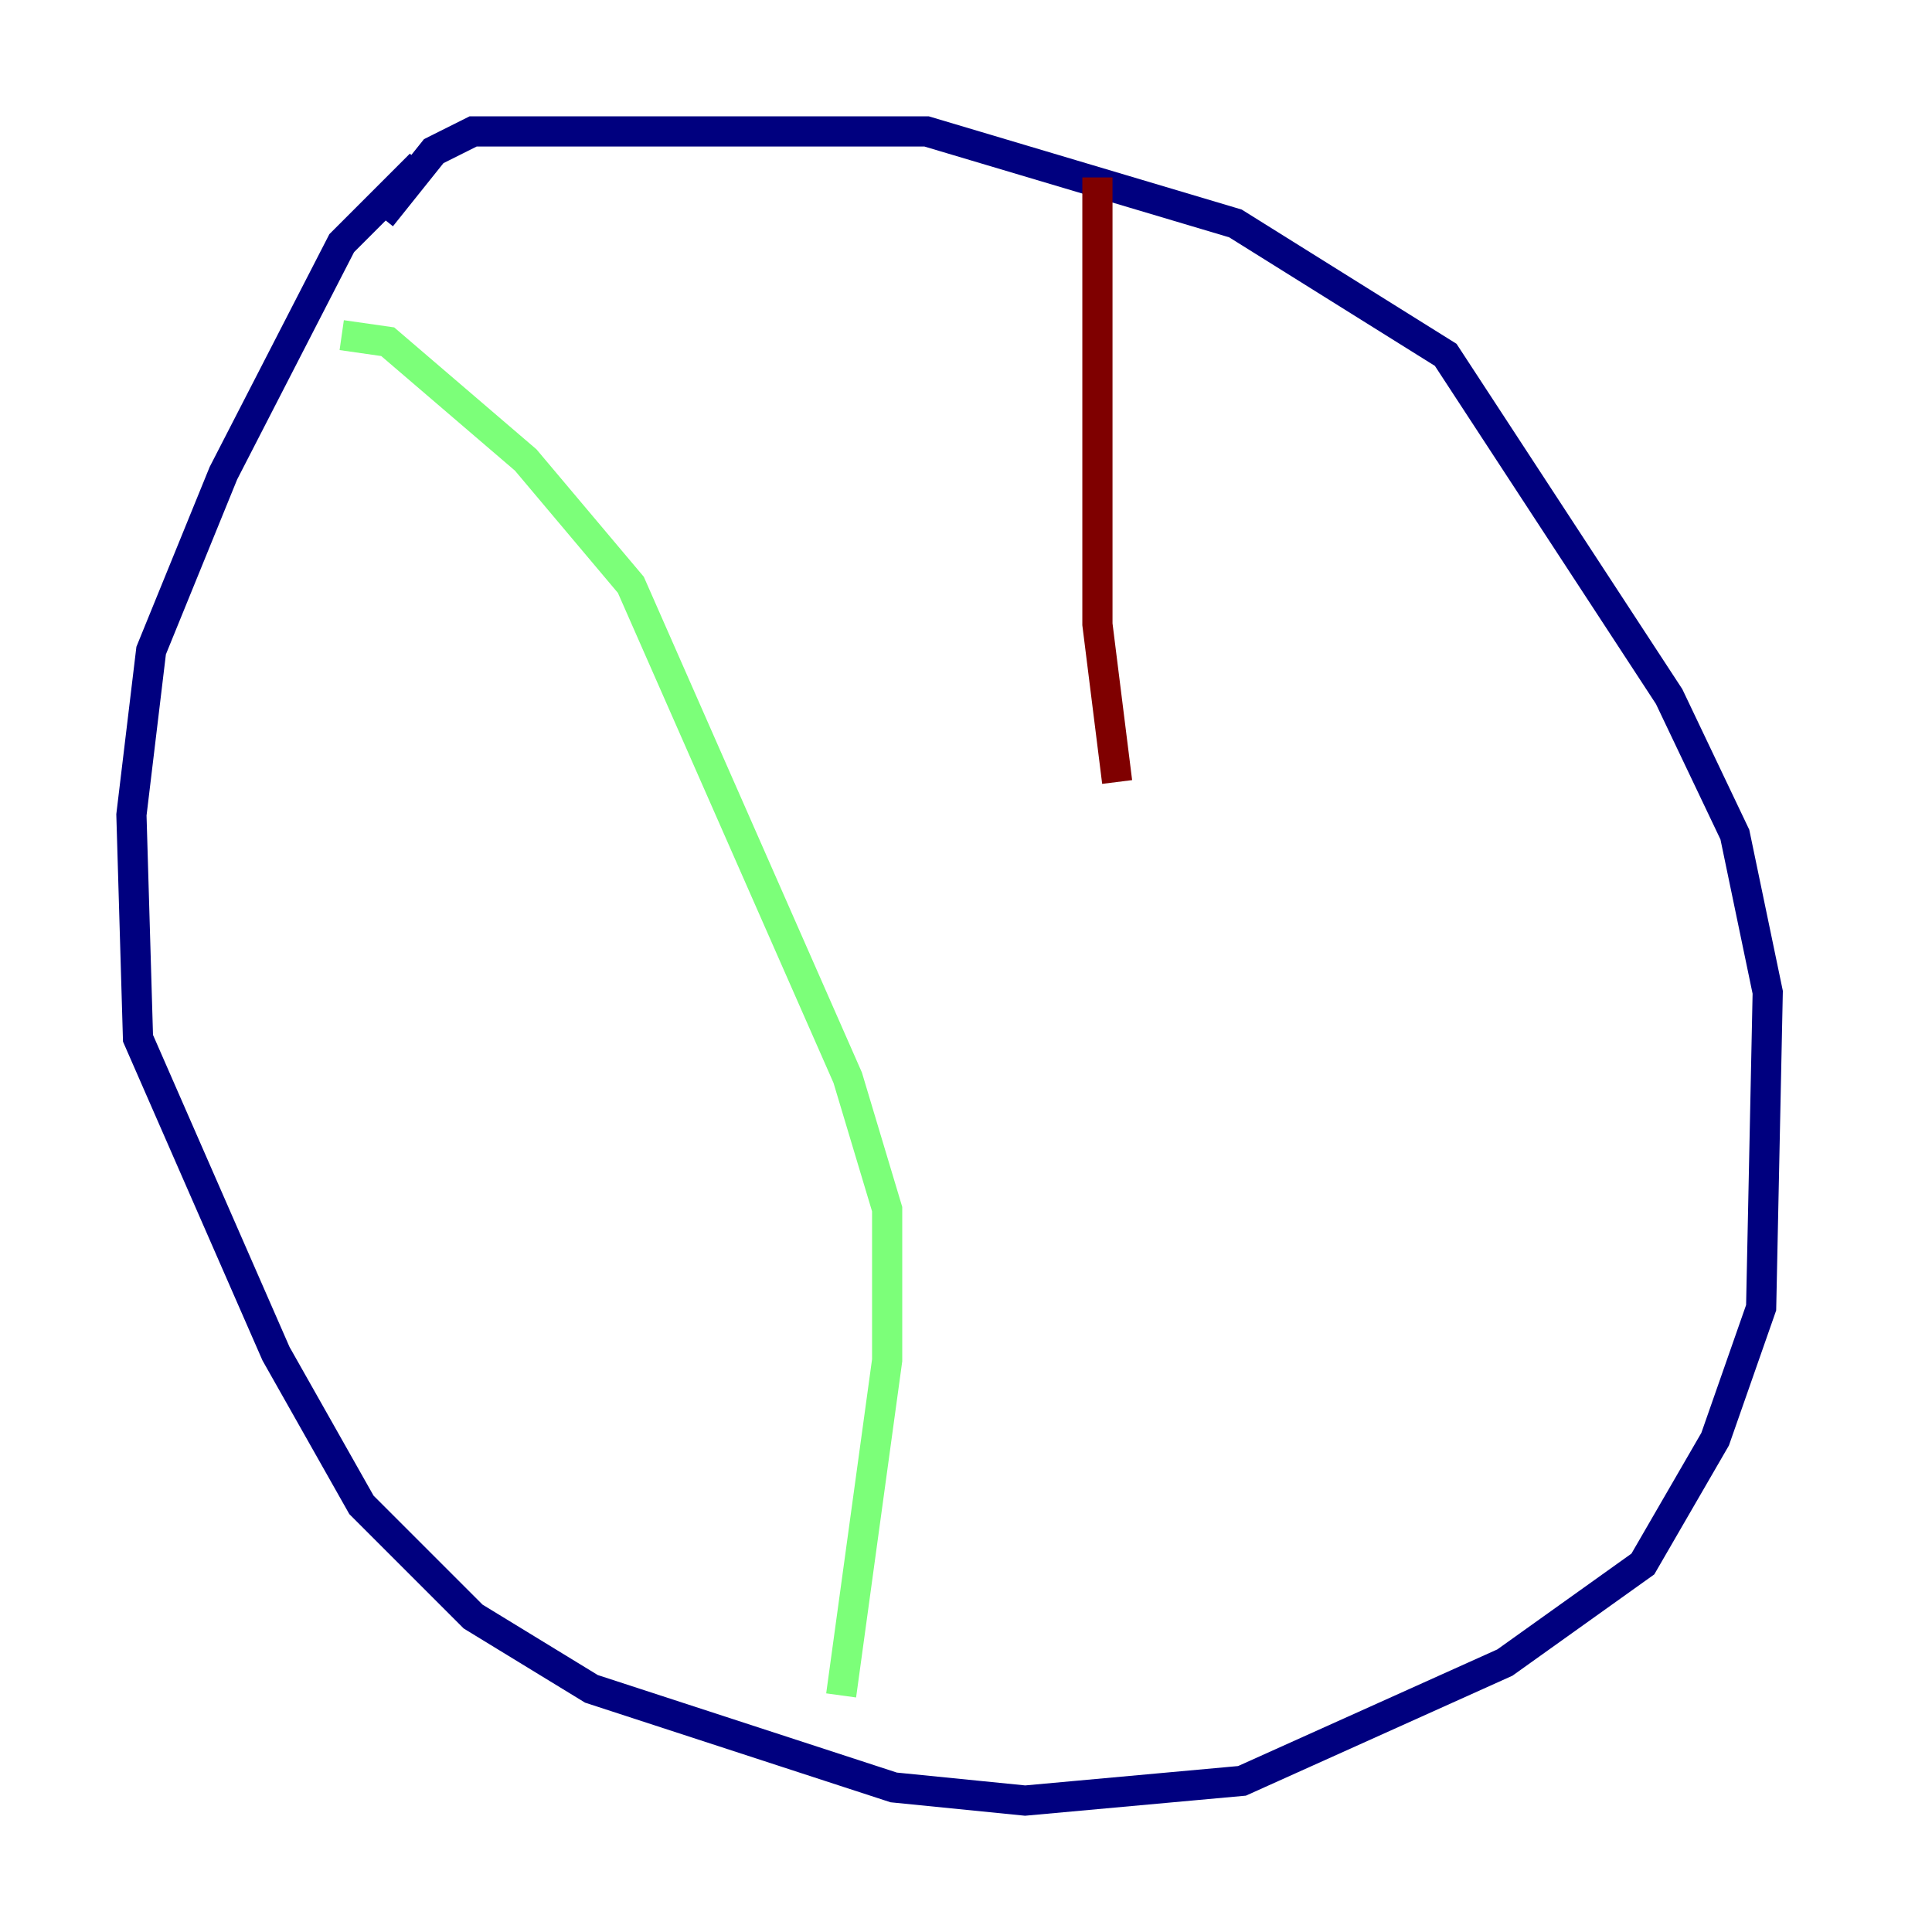 <?xml version="1.0" encoding="utf-8" ?>
<svg baseProfile="tiny" height="128" version="1.2" viewBox="0,0,128,128" width="128" xmlns="http://www.w3.org/2000/svg" xmlns:ev="http://www.w3.org/2001/xml-events" xmlns:xlink="http://www.w3.org/1999/xlink"><defs /><polyline fill="none" points="27.864,10.884 22.64,16.109 14.803,31.347 10.014,43.102 8.707,53.986 9.143,68.789 18.286,89.687 23.946,99.701 31.347,107.102 39.184,111.891 59.211,118.422 67.918,119.293 82.286,117.986 99.701,110.15 108.844,103.619 113.633,95.347 116.68,86.639 117.116,65.742 114.939,55.292 110.585,46.15 95.782,23.51 81.85,14.803 61.388,8.707 31.347,8.707 28.735,10.014 25.252,14.367" stroke="#00007f" stroke-width="2" /><polyline fill="none" points="22.64,22.204 25.687,22.64 34.83,30.476 41.796,38.748 56.163,71.401 58.776,80.109 58.776,90.122 55.728,112.326" stroke="#7cff79" stroke-width="2" /><polyline fill="none" points="72.707,11.755 72.707,41.361 74.014,51.809" stroke="#7f0000" stroke-width="2" /></svg>